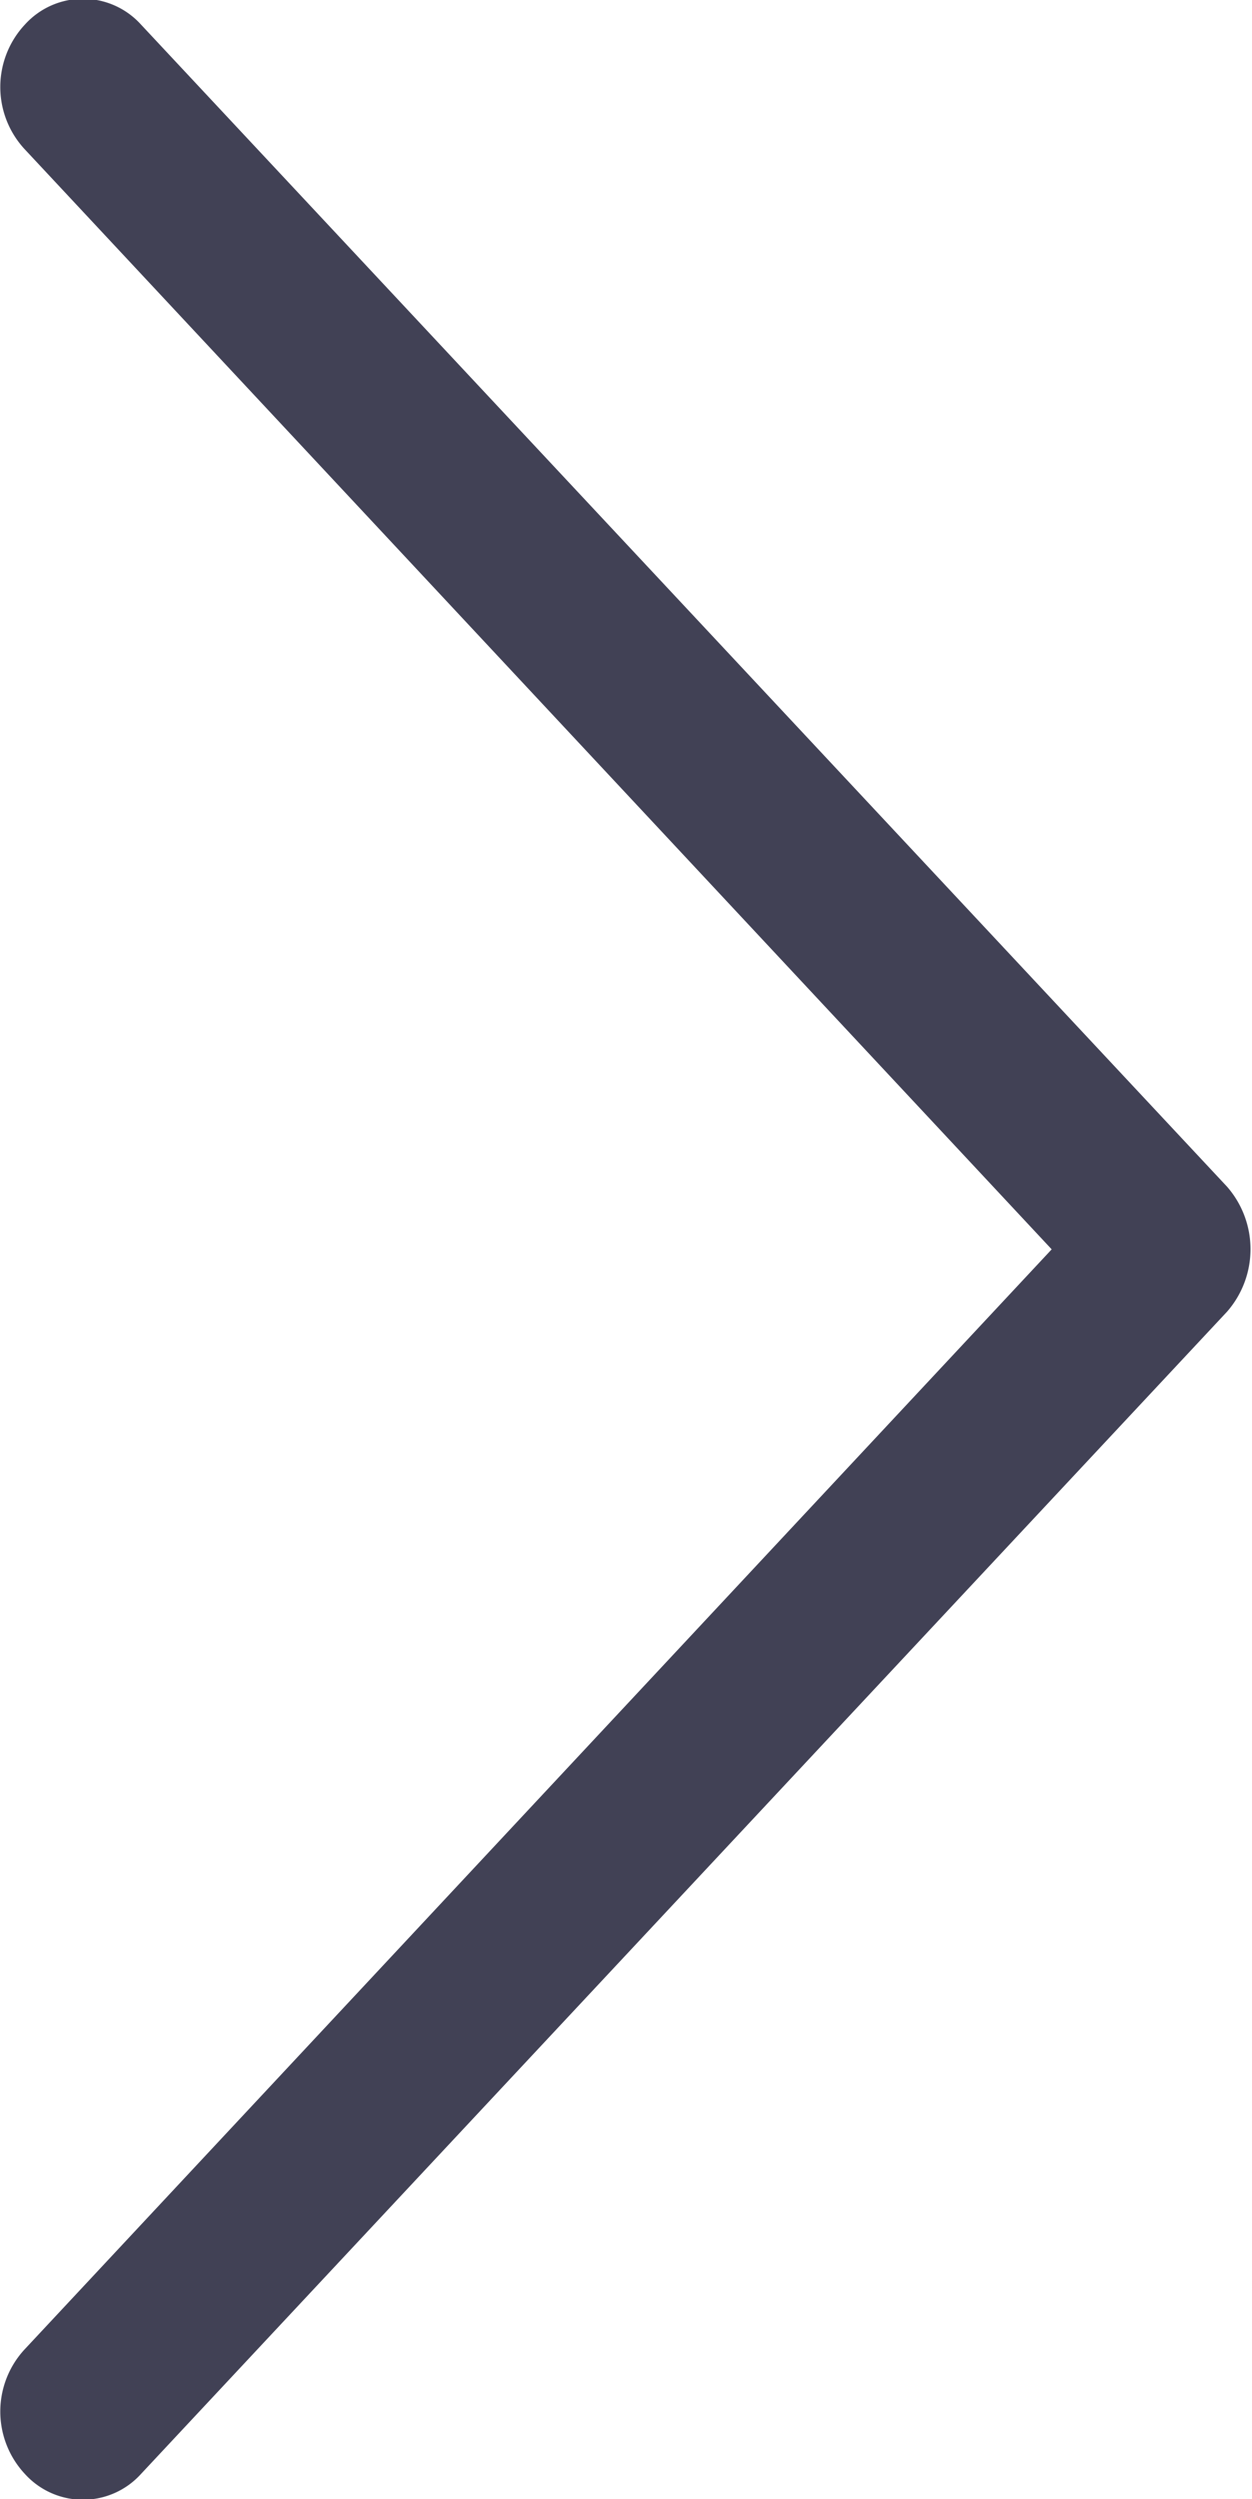 <svg xmlns="http://www.w3.org/2000/svg" width="8" height="15.969" viewBox="0 0 8 15.969">
  <defs>
    <style>
      .cls-1 {
        fill: #414155;
        fill-rule: evenodd;
      }
    </style>
  </defs>
  <path id="Shape_18_copy_5" data-name="Shape 18 copy 5" class="cls-1" d="M1410.9,655.84a0.5,0.5,0,0,1-.74,0,0.585,0.585,0,0,1,0-.8l6.56-7.026-6.56-7.027a0.585,0.585,0,0,1,0-.8,0.5,0.5,0,0,1,.74,0l6.94,7.426a0.607,0.607,0,0,1,0,.8Z" transform="translate(-1410 -640.031)"/>
</svg>
